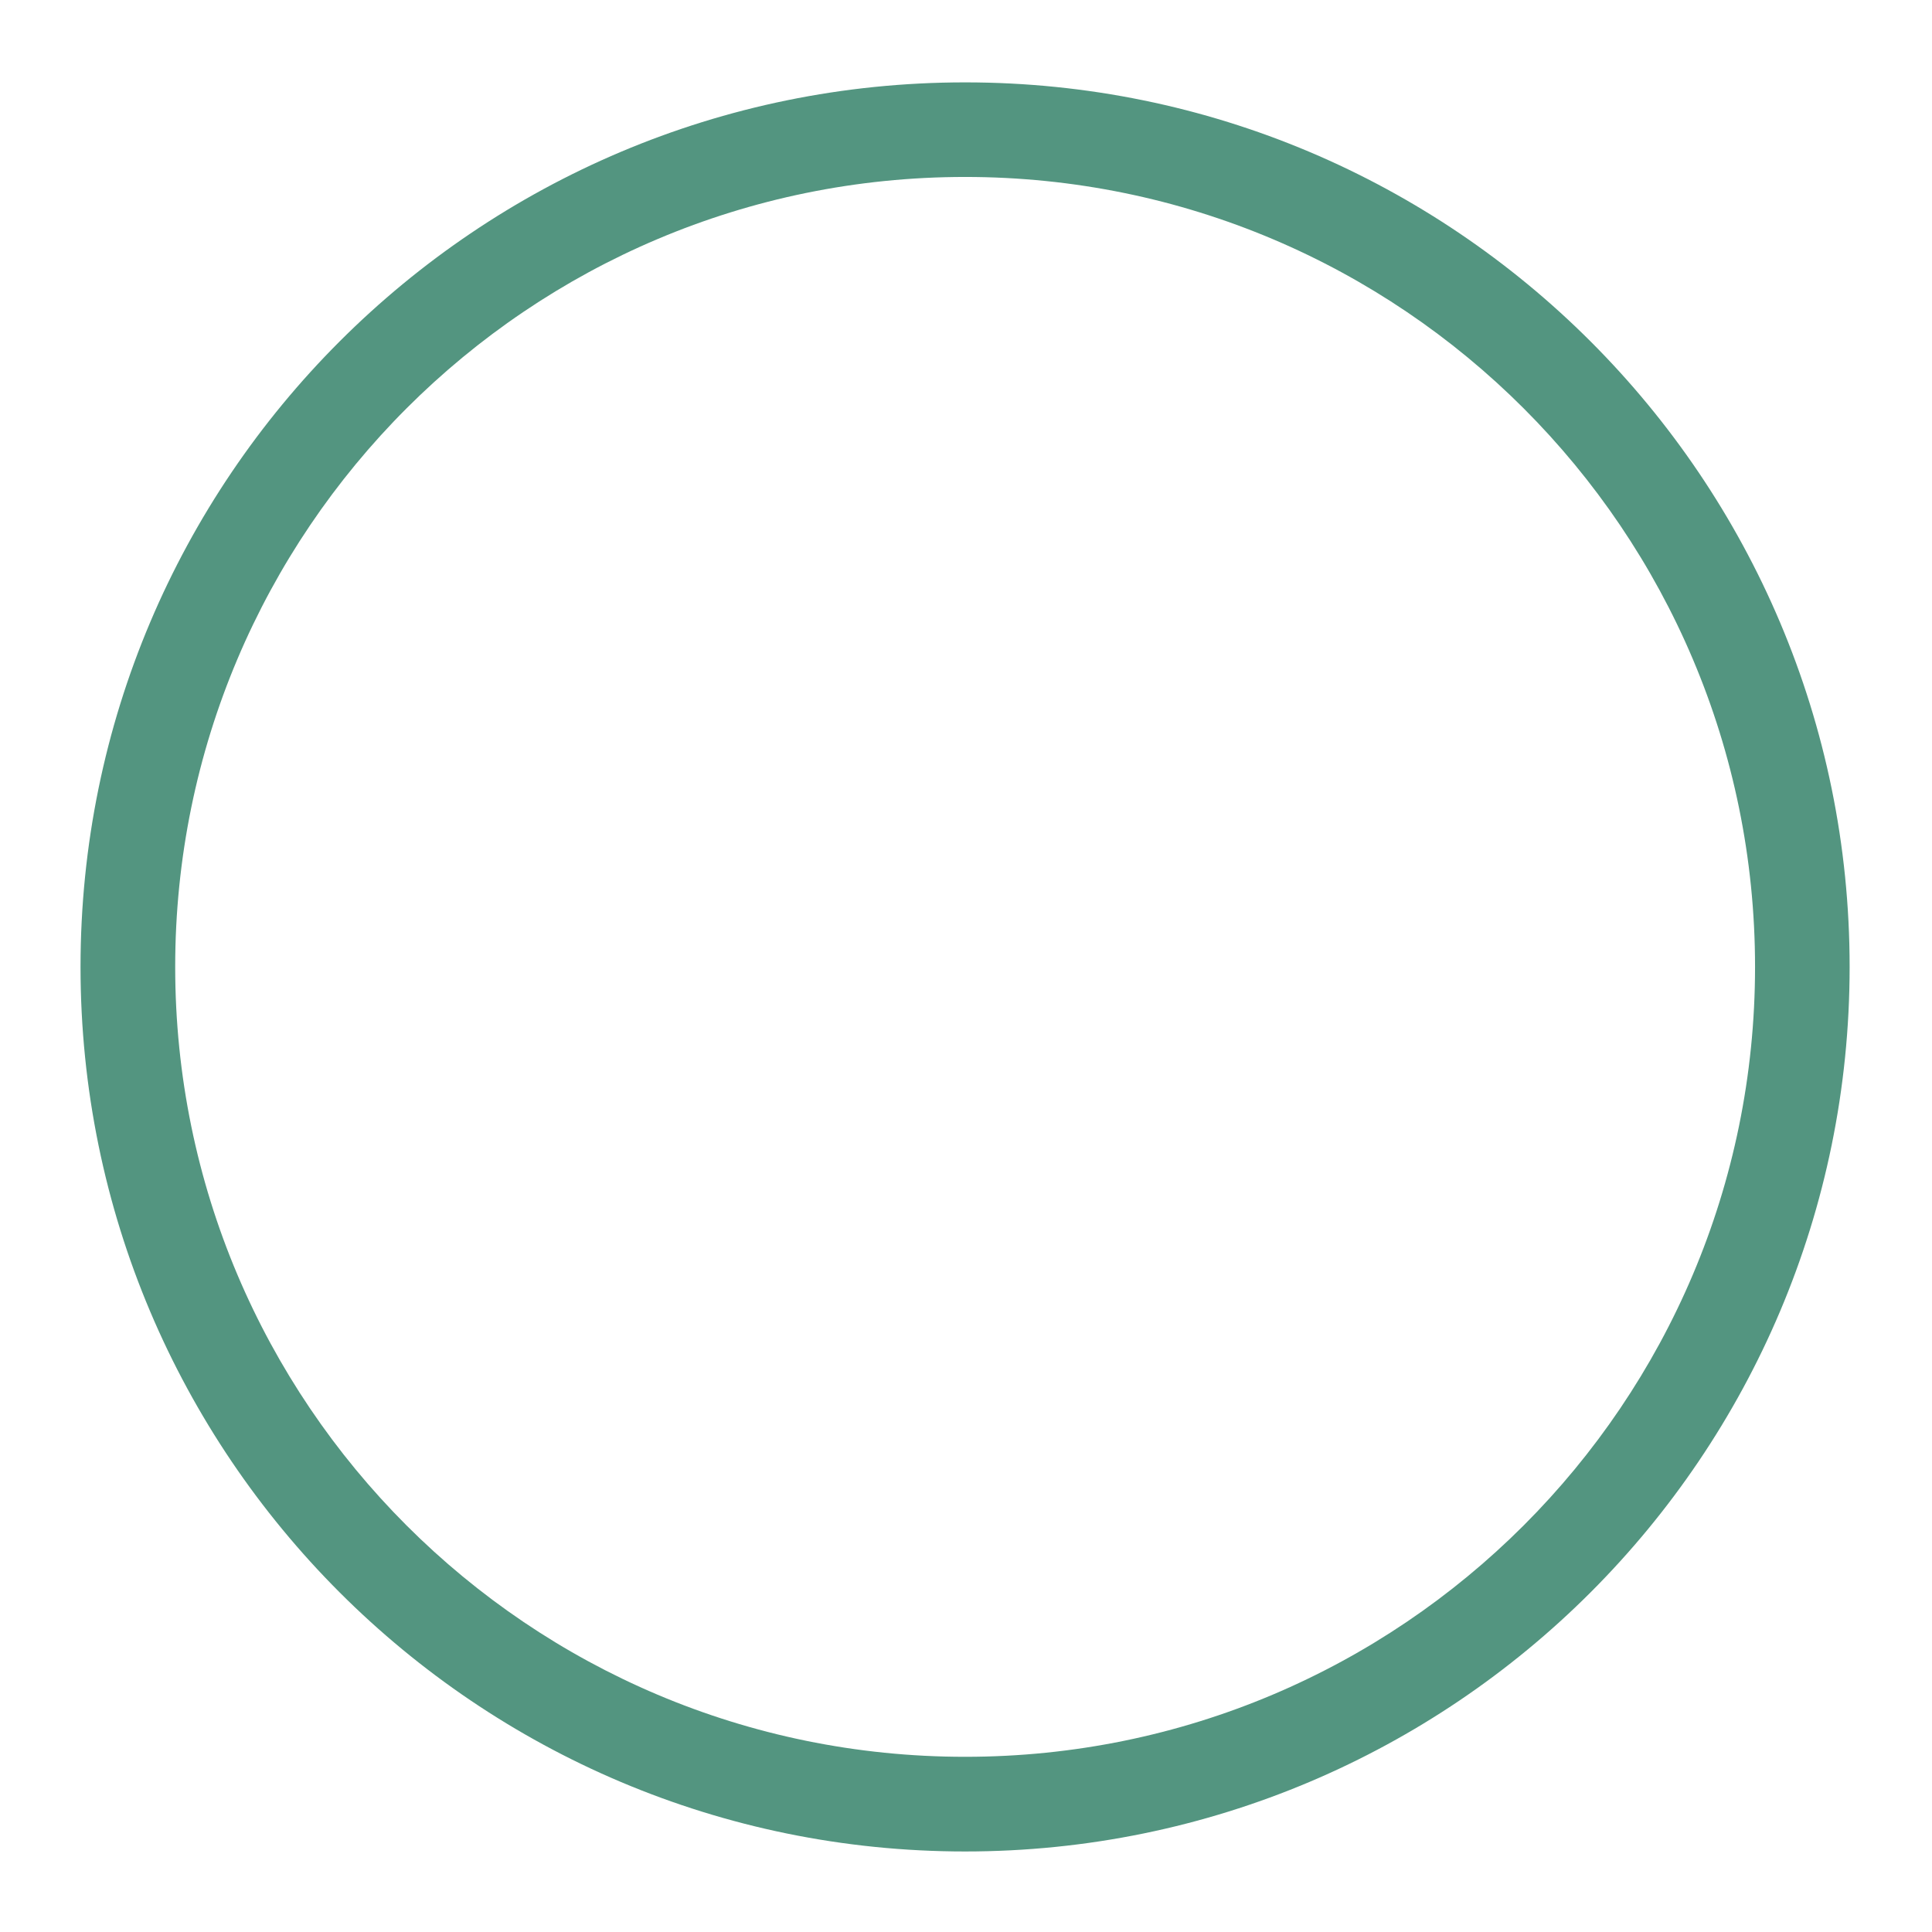 <svg width="22" height="22" viewBox="0 0 22 22" fill="none" xmlns="http://www.w3.org/2000/svg">
<path fill-rule="evenodd" clip-rule="evenodd" d="M10.99 0.938C16.553 0.938 21.062 5.447 21.062 11.01C21.062 16.573 16.553 21.083 10.99 21.083C5.427 21.083 0.917 16.573 0.917 11.01C0.917 5.447 5.427 0.938 10.99 0.938ZM10.99 2.015C15.957 2.015 19.985 6.043 19.985 11.01C19.985 15.978 15.957 20.005 10.99 20.005C6.022 20.005 1.995 15.978 1.995 11.01C1.995 6.043 6.022 2.015 10.99 2.015Z" fill="#539580"/>
</svg>
